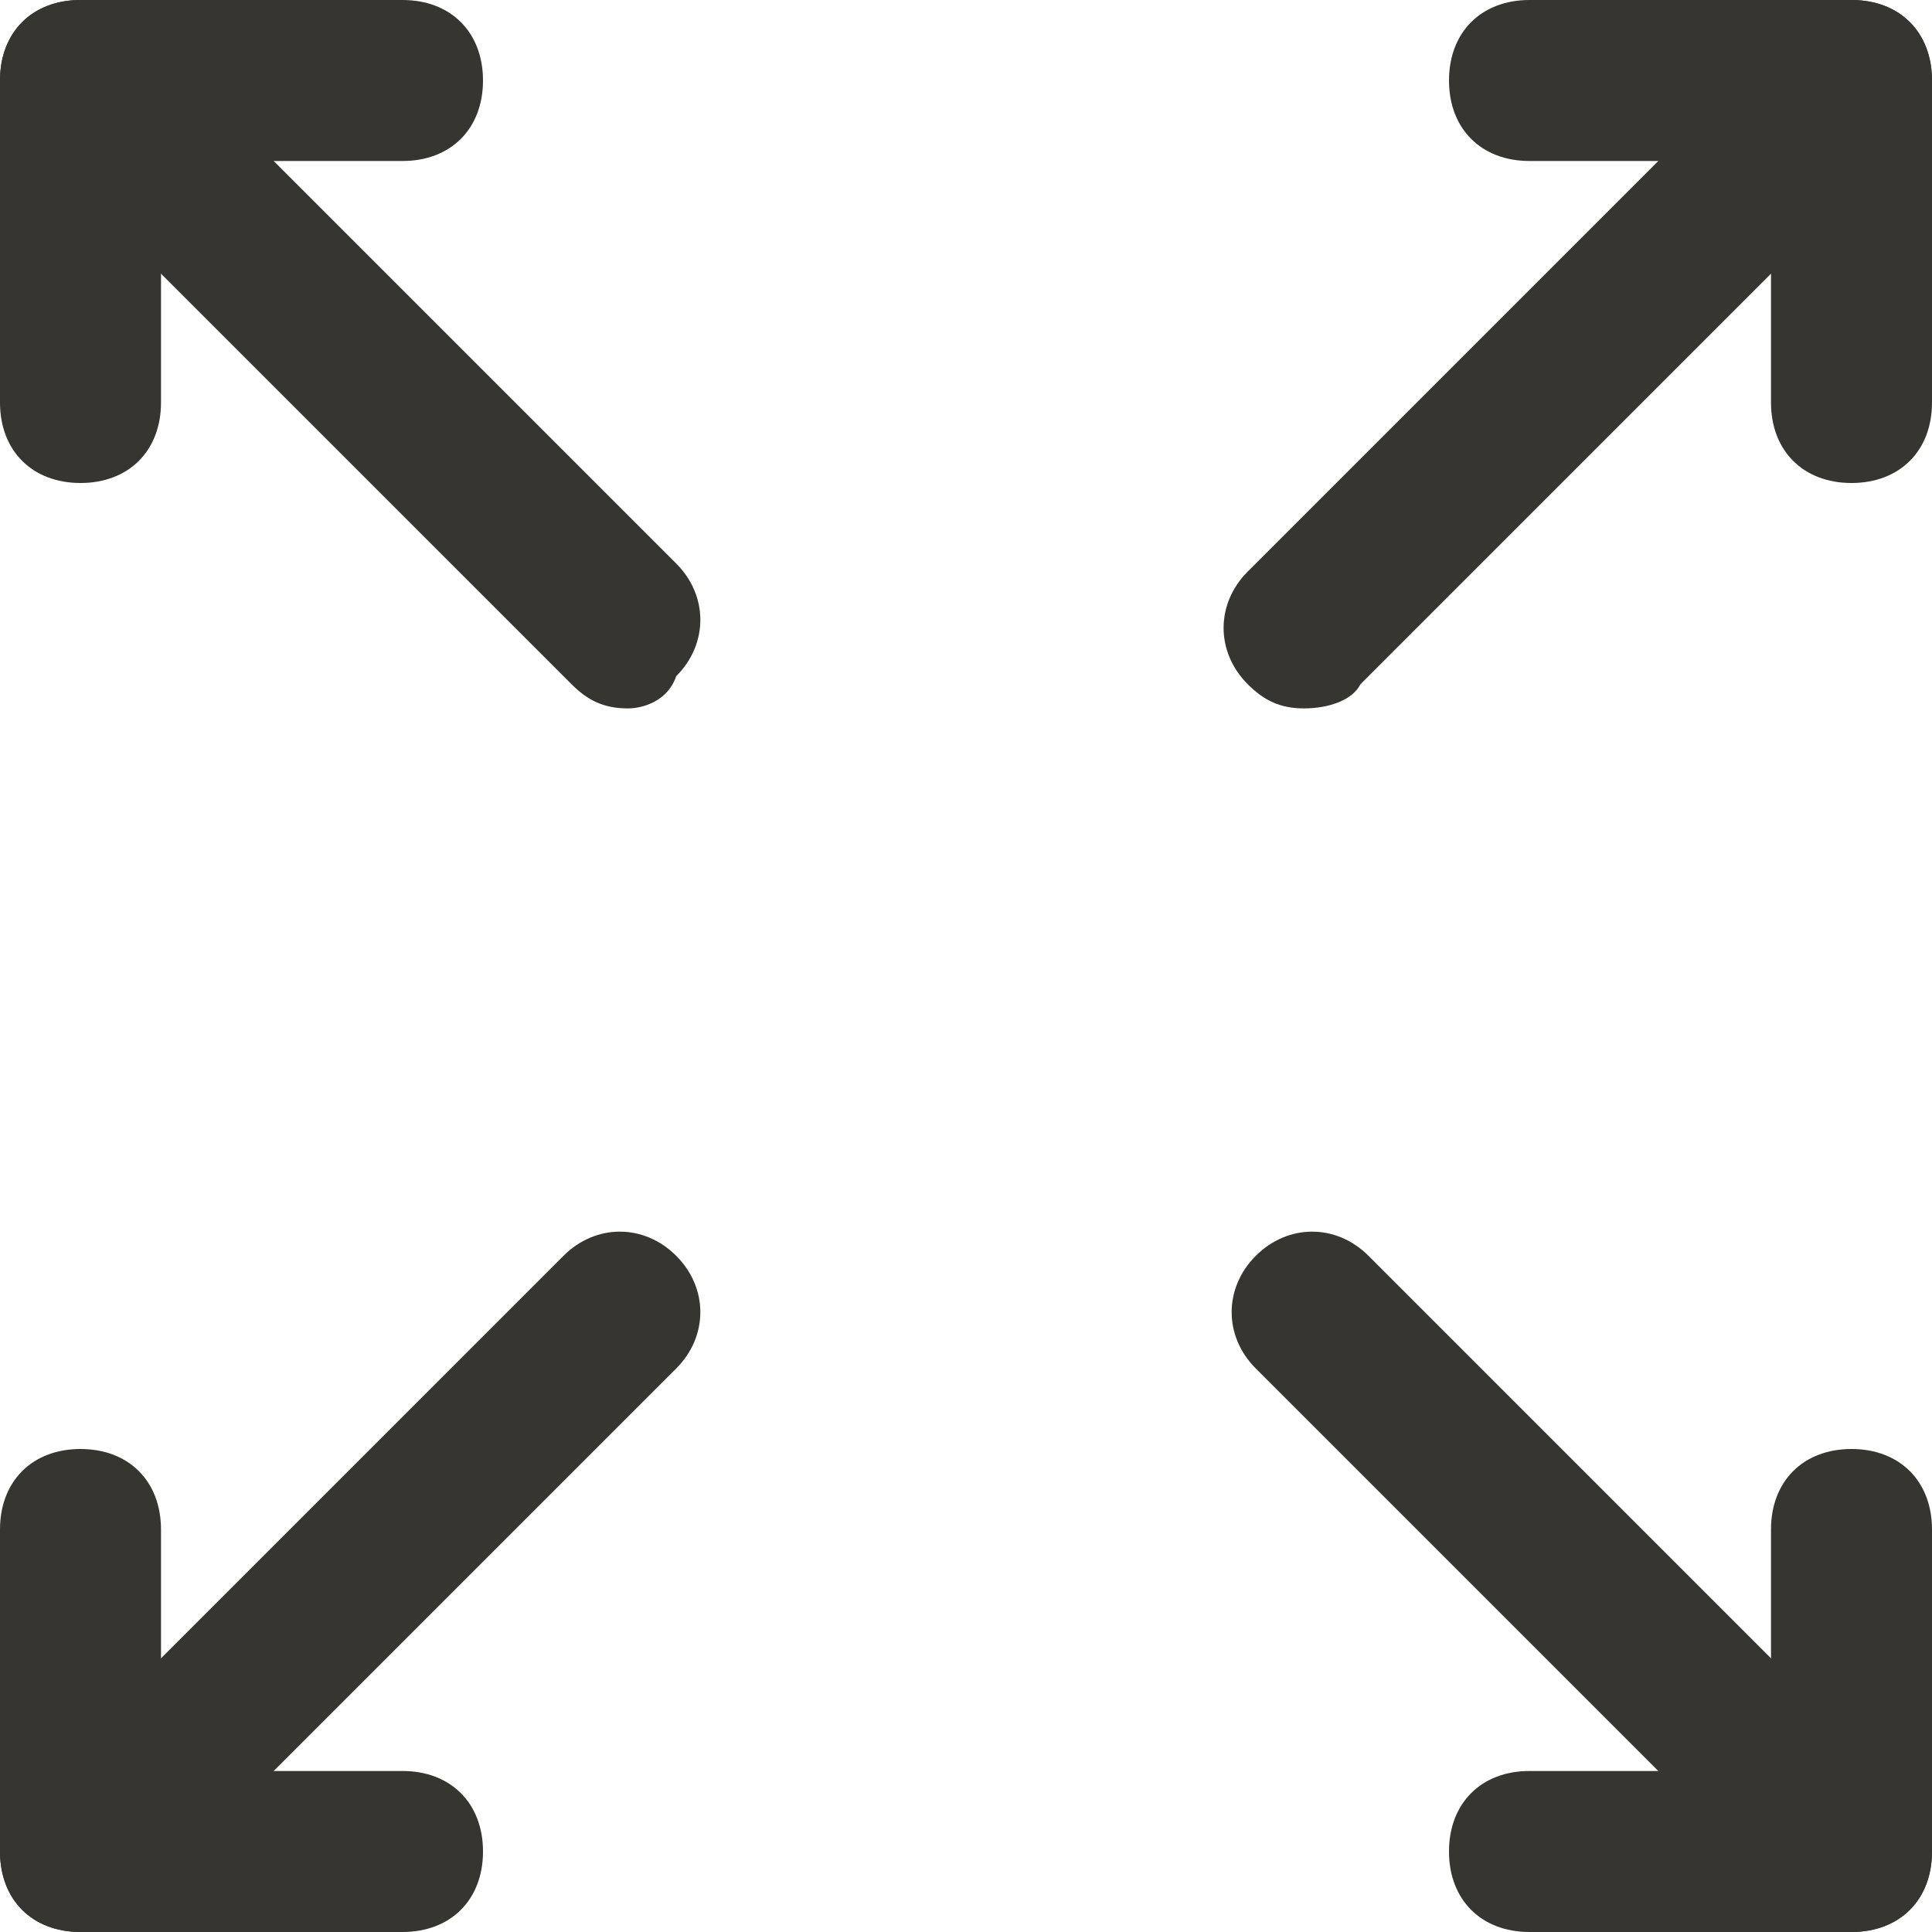 <!-- Generated by IcoMoon.io -->
<svg version="1.1" xmlns="http://www.w3.org/2000/svg" width="280" height="280" viewBox="0 0 280 280">
<title>mi-expand</title>
<path fill="#37352f" d="M268.333 280h-46.667c-7 0-11.667-4.667-11.667-11.667s4.667-11.667 11.667-11.667h46.667c7 0 11.667 4.667 11.667 11.667s-4.667 11.667-11.667 11.667z"></path>
<path fill="#37352f" d="M268.333 280c-7 0-11.667-4.667-11.667-11.667v-46.667c0-7 4.667-11.667 11.667-11.667s11.667 4.667 11.667 11.667v46.667c0 7-4.667 11.667-11.667 11.667z"></path>
<path fill="#37352f" d="M58.333 23.333h-46.667c-7 0-11.667-4.667-11.667-11.667s4.667-11.667 11.667-11.667h46.667c7 0 11.667 4.667 11.667 11.667s-4.667 11.667-11.667 11.667z"></path>
<path fill="#37352f" d="M11.667 70c-7 0-11.667-4.667-11.667-11.667v-46.667c0-7 4.667-11.667 11.667-11.667s11.667 4.667 11.667 11.667v46.667c0 7-4.667 11.667-11.667 11.667z"></path>
<path fill="#37352f" d="M91 102.667c-3.5 0-5.833-1.167-8.167-3.5l-77-77c-4.667-4.667-4.667-11.667 0-16.333s11.667-4.667 16.333 0l75.833 75.833c4.667 4.667 4.667 11.667 0 16.333-1.167 3.5-4.667 4.667-7 4.667z"></path>
<path fill="#37352f" d="M266 277.667c-3.5 0-5.833-1.167-8.167-3.5l-75.833-75.833c-4.667-4.667-4.667-11.667 0-16.333s11.667-4.667 16.333 0l75.833 75.833c4.667 4.667 4.667 11.667 0 16.333-2.333 2.333-5.833 3.5-8.167 3.5z"></path>
<path fill="#37352f" d="M11.667 280c-7 0-11.667-4.667-11.667-11.667v-46.667c0-7 4.667-11.667 11.667-11.667s11.667 4.667 11.667 11.667v46.667c0 7-4.667 11.667-11.667 11.667z"></path>
<path fill="#37352f" d="M58.333 280h-46.667c-7 0-11.667-4.667-11.667-11.667s4.667-11.667 11.667-11.667h46.667c7 0 11.667 4.667 11.667 11.667s-4.667 11.667-11.667 11.667z"></path>
<path fill="#37352f" d="M268.333 70c-7 0-11.667-4.667-11.667-11.667v-46.667c0-7 4.667-11.667 11.667-11.667s11.667 4.667 11.667 11.667v46.667c0 7-4.667 11.667-11.667 11.667z"></path>
<path fill="#37352f" d="M268.333 23.333h-46.667c-7 0-11.667-4.667-11.667-11.667s4.667-11.667 11.667-11.667h46.667c7 0 11.667 4.667 11.667 11.667s-4.667 11.667-11.667 11.667z"></path>
<path fill="#37352f" d="M189 102.667c-3.5 0-5.833-1.167-8.167-3.5-4.667-4.667-4.667-11.667 0-16.333l75.833-75.833c4.667-4.667 11.667-4.667 16.333 0s4.667 11.667 0 16.333l-75.833 75.833c-1.167 2.333-4.667 3.5-8.167 3.5z"></path>
<path fill="#37352f" d="M14 277.667c-3.5 0-5.833-1.167-8.167-3.5-4.667-4.667-4.667-11.667 0-16.333l75.833-75.833c4.667-4.667 11.667-4.667 16.333 0s4.667 11.667 0 16.333l-75.833 75.833c-2.333 2.333-4.667 3.5-8.167 3.5z"></path>
</svg>
